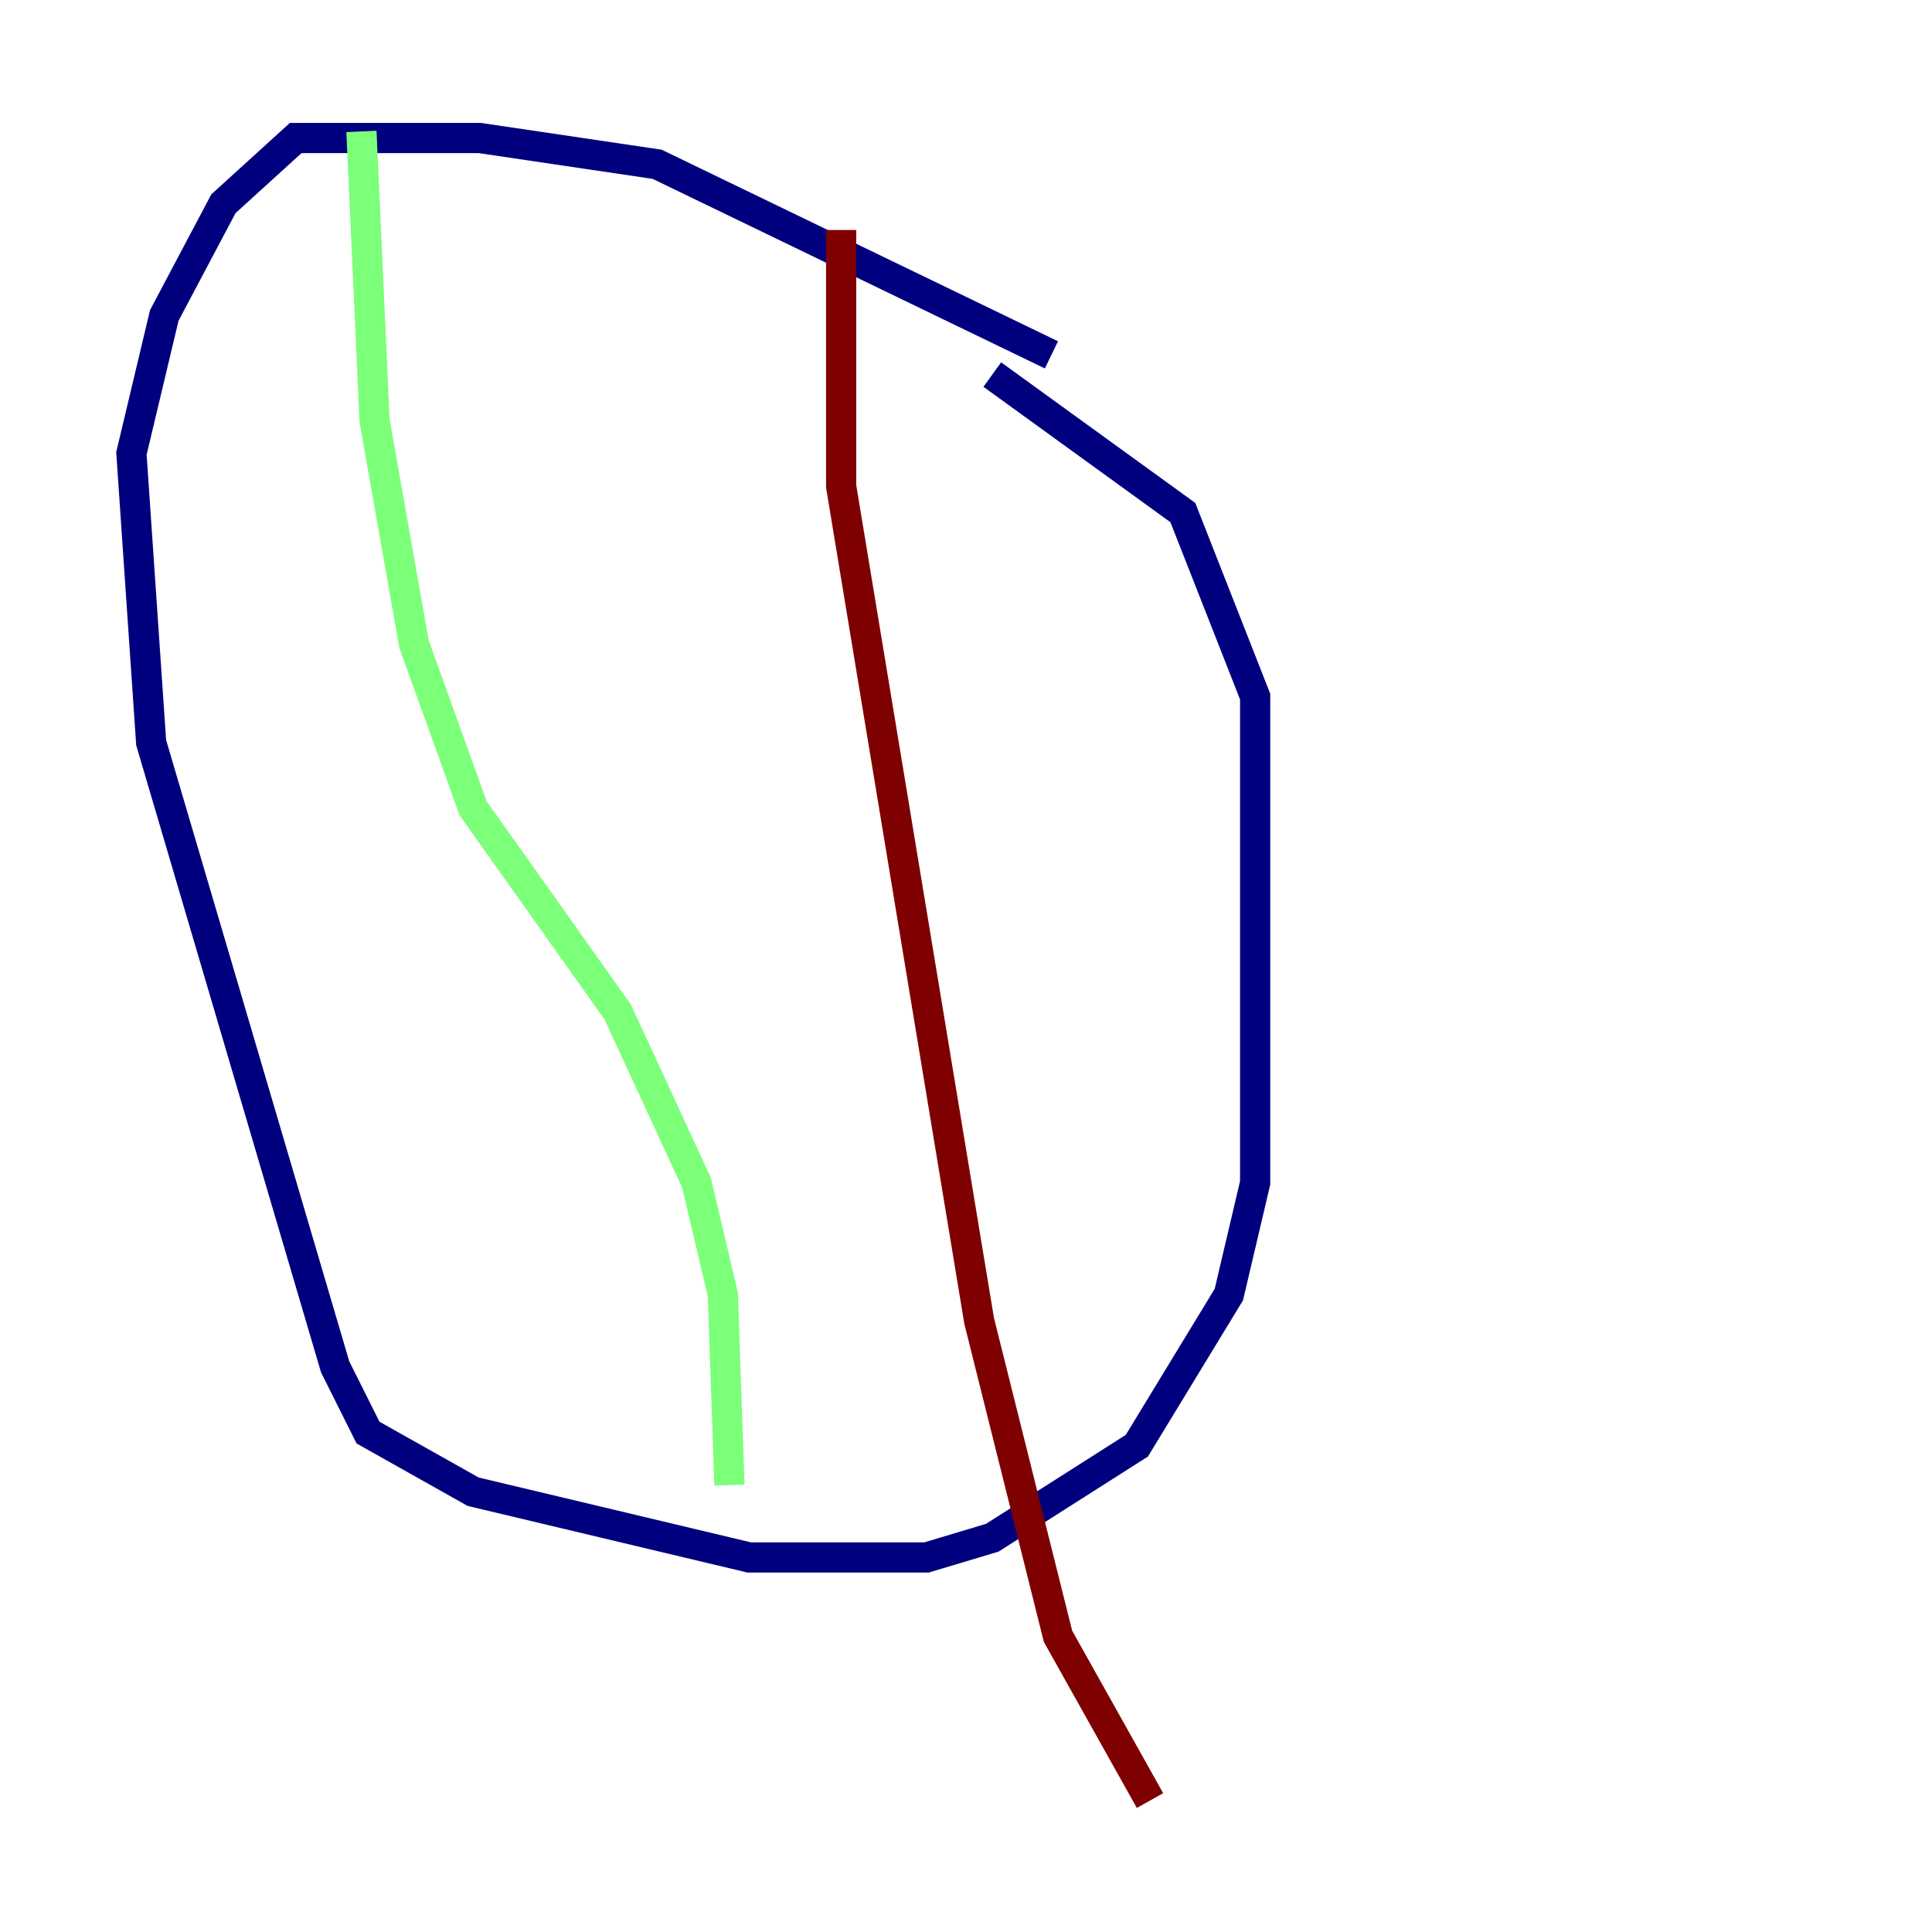 <?xml version="1.0" encoding="utf-8" ?>
<svg baseProfile="tiny" height="128" version="1.2" viewBox="0,0,128,128" width="128" xmlns="http://www.w3.org/2000/svg" xmlns:ev="http://www.w3.org/2001/xml-events" xmlns:xlink="http://www.w3.org/1999/xlink"><defs /><polyline fill="none" points="69.66,23.51 43.537,10.884 31.782,9.143 19.592,9.143 14.803,13.497 10.884,20.898 8.707,30.041 10.014,49.197 22.204,90.558 24.381,94.912 31.347,98.83 49.633,103.184 61.388,103.184 65.742,101.878 75.32,95.782 81.415,85.769 83.156,78.367 83.156,46.15 78.367,33.959 65.742,24.816" stroke="#00007f" stroke-width="2" /><polyline fill="none" points="23.946,8.707 24.816,27.864 27.429,42.667 31.347,53.551 40.925,67.048 46.15,78.367 47.891,85.769 48.327,98.395" stroke="#7cff79" stroke-width="2" /><polyline fill="none" points="55.728,15.238 55.728,32.218 64.871,87.51 70.095,108.408 76.191,119.293" stroke="#7f0000" stroke-width="2" /></svg>
